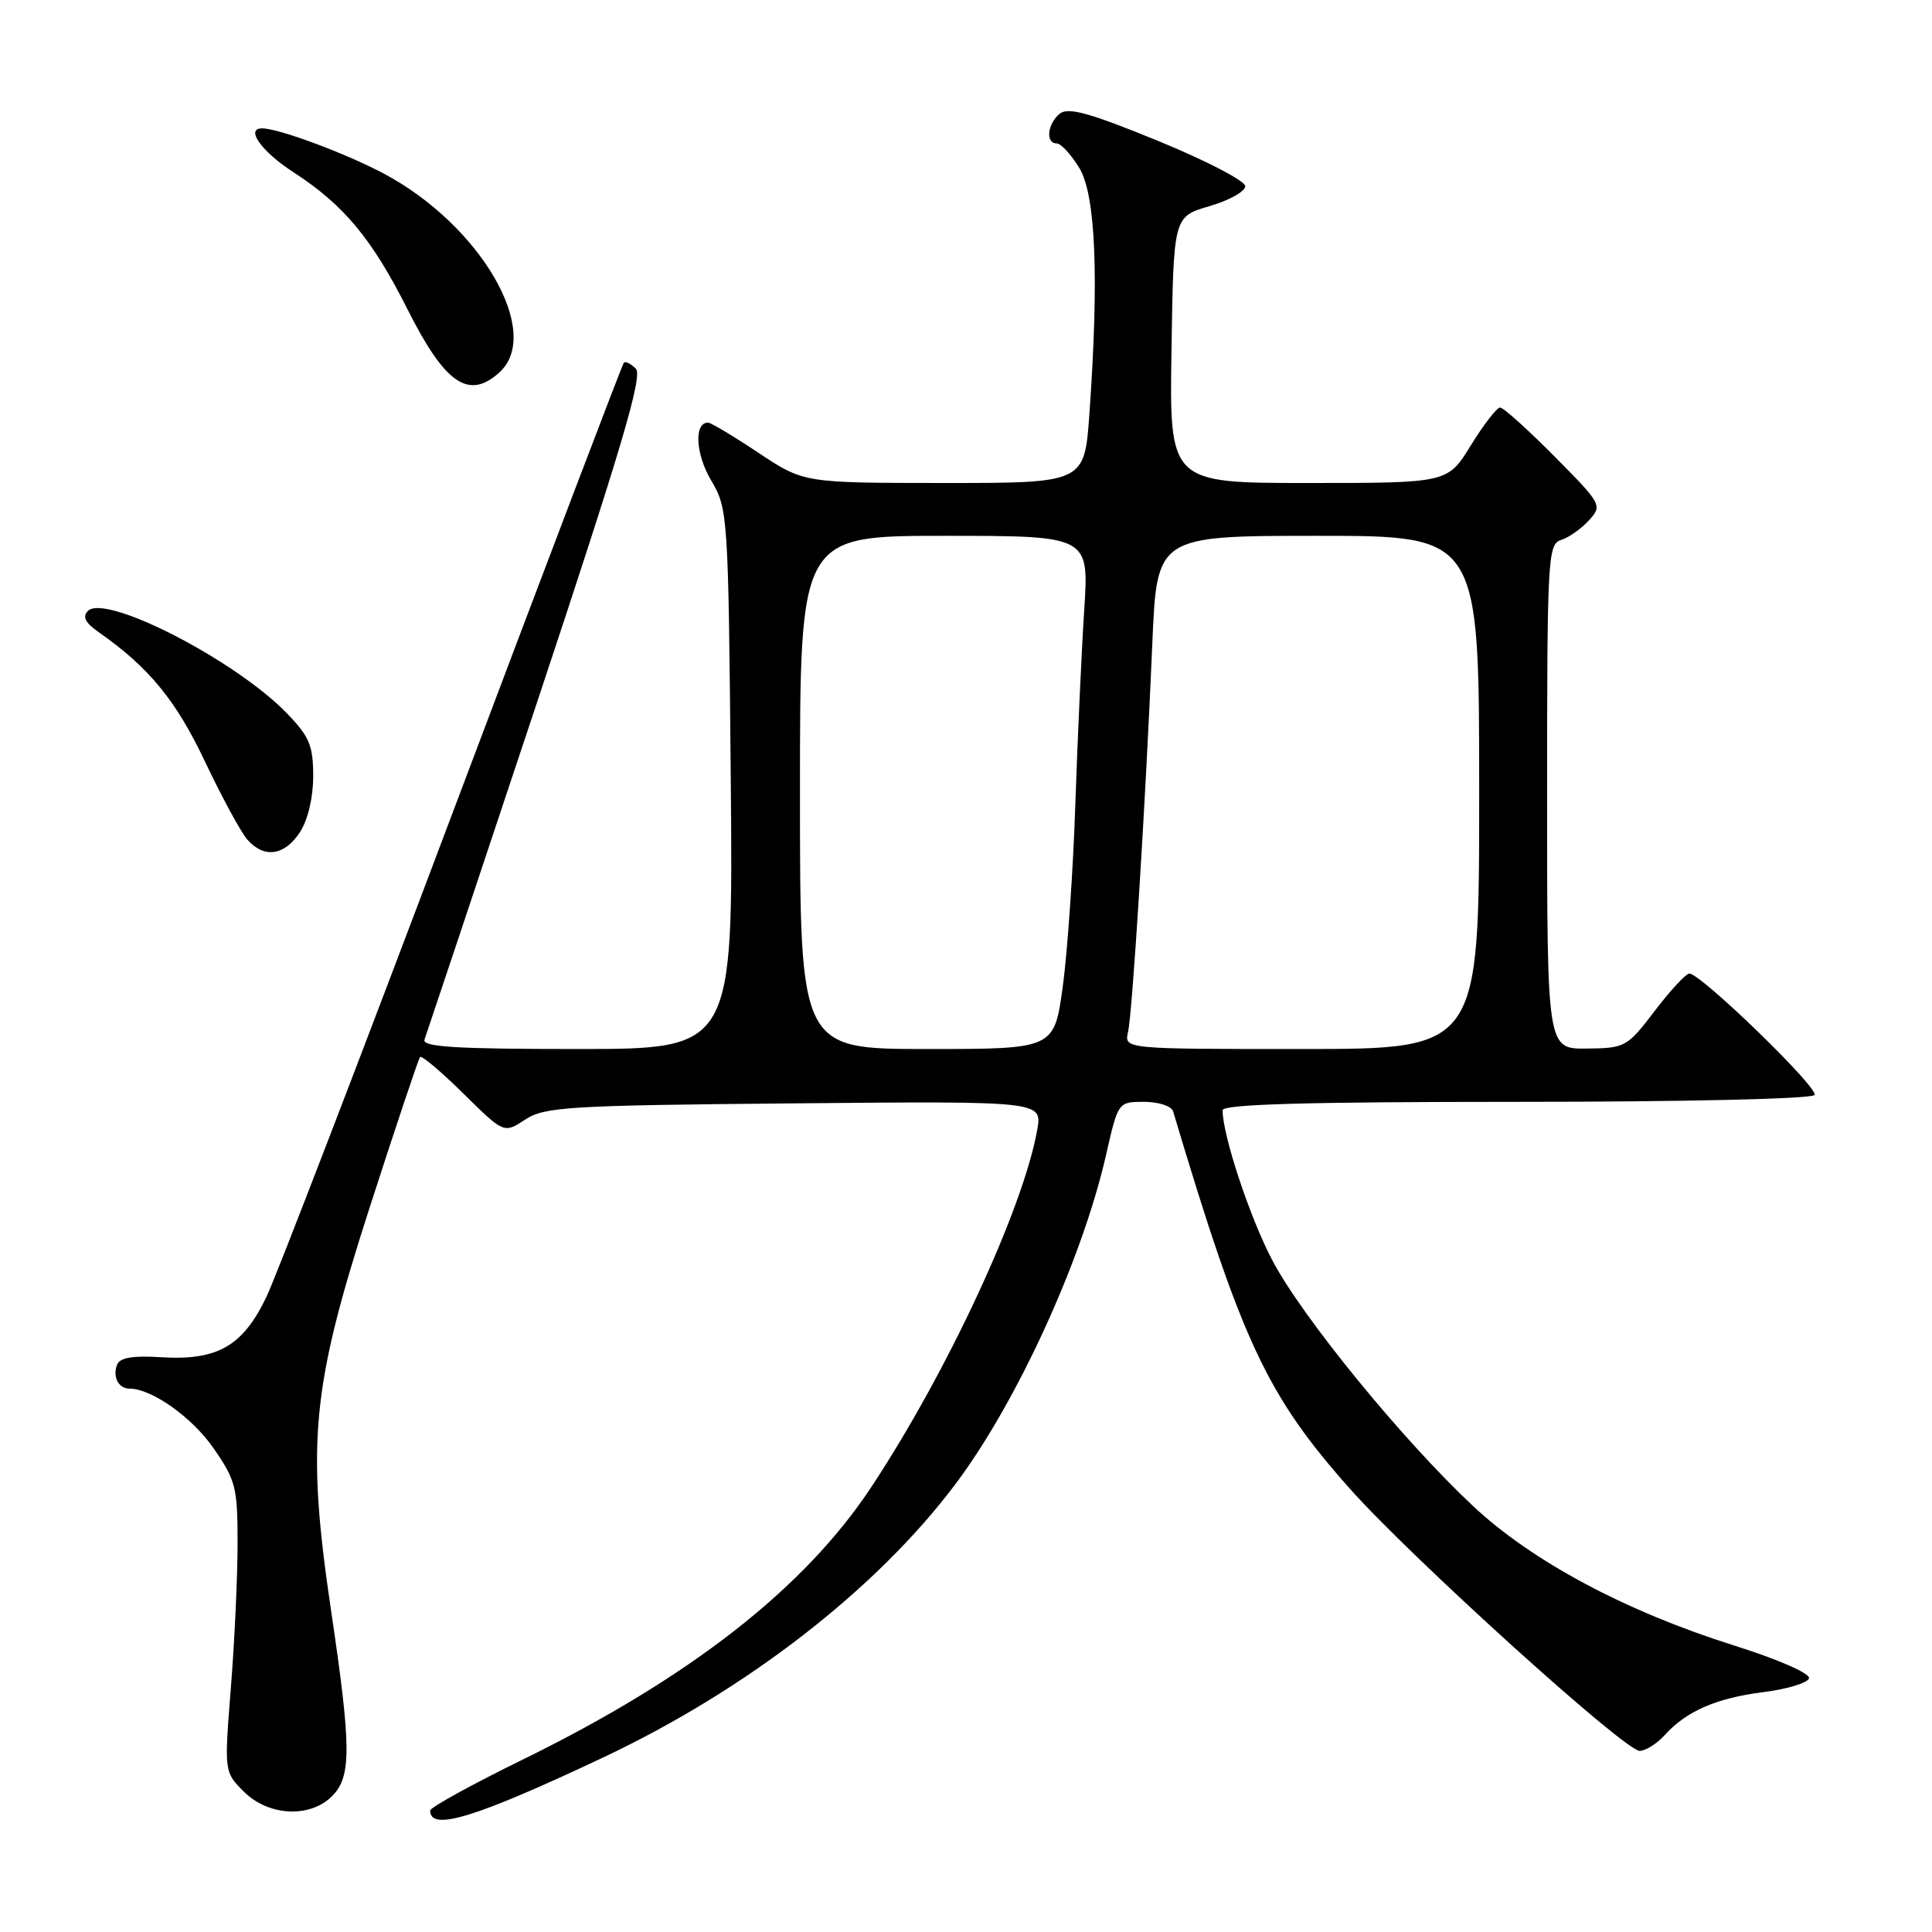 <?xml version="1.0" encoding="UTF-8" standalone="no"?>
<!DOCTYPE svg PUBLIC "-//W3C//DTD SVG 1.1//EN" "http://www.w3.org/Graphics/SVG/1.1/DTD/svg11.dtd" >
<svg xmlns="http://www.w3.org/2000/svg" xmlns:xlink="http://www.w3.org/1999/xlink" version="1.1" viewBox="0 0 256 256">
 <g >
 <path fill="currentColor"
d=" M 79.91 232.88 C 98.96 223.90 116.13 210.58 126.58 196.68 C 134.74 185.83 143.41 166.89 146.56 153.02 C 148.16 146.00 148.16 146.00 151.61 146.00 C 153.51 146.00 155.23 146.56 155.44 147.25 C 164.58 177.86 167.87 184.88 178.88 197.28 C 186.99 206.40 215.28 232.00 217.26 232.00 C 218.04 232.00 219.55 231.05 220.59 229.90 C 223.46 226.73 227.44 225.00 233.69 224.21 C 236.80 223.82 239.50 223.00 239.70 222.39 C 239.91 221.76 235.71 219.91 229.79 218.04 C 215.41 213.51 203.03 206.90 195.20 199.57 C 185.87 190.84 172.56 174.55 168.59 167.00 C 165.61 161.34 162.00 150.43 162.00 147.11 C 162.00 146.32 173.17 146.00 200.94 146.00 C 223.26 146.00 240.12 145.61 240.44 145.09 C 241.01 144.17 225.37 129.00 223.85 129.00 C 223.40 129.00 221.34 131.22 219.27 133.94 C 215.61 138.74 215.34 138.89 210.25 138.94 C 205.00 139.00 205.00 139.00 205.00 105.57 C 205.00 73.80 205.09 72.11 206.87 71.54 C 207.90 71.22 209.55 70.04 210.55 68.94 C 212.34 66.97 212.24 66.80 205.97 60.47 C 202.44 56.91 199.20 54.00 198.77 54.00 C 198.34 54.00 196.60 56.25 194.90 59.00 C 191.83 64.00 191.83 64.00 173.39 64.00 C 154.95 64.00 154.95 64.00 155.23 46.35 C 155.50 28.71 155.50 28.71 160.25 27.32 C 162.86 26.56 165.00 25.37 165.00 24.67 C 165.00 23.97 159.78 21.26 153.40 18.65 C 144.30 14.93 141.51 14.16 140.40 15.08 C 138.78 16.43 138.52 19.00 140.01 19.00 C 140.57 19.00 141.92 20.46 143.01 22.25 C 145.19 25.82 145.64 36.71 144.35 54.85 C 143.70 64.00 143.70 64.00 125.10 64.00 C 106.50 63.99 106.50 63.99 100.50 60.00 C 97.20 57.80 94.19 56.00 93.82 56.00 C 91.94 55.99 92.16 60.15 94.22 63.64 C 96.46 67.43 96.51 68.11 96.83 103.25 C 97.15 139.00 97.15 139.00 76.47 139.00 C 60.34 139.00 55.89 138.72 56.25 137.75 C 56.50 137.06 63.18 117.05 71.09 93.28 C 82.36 59.38 85.20 49.80 84.25 48.85 C 83.58 48.18 82.86 47.83 82.66 48.07 C 82.45 48.30 72.28 75.04 60.06 107.47 C 47.85 139.90 36.72 168.82 35.35 171.74 C 32.22 178.35 28.85 180.30 21.39 179.84 C 17.58 179.60 15.87 179.89 15.51 180.84 C 14.89 182.44 15.71 184.00 17.16 184.00 C 20.10 184.00 25.45 187.79 28.29 191.89 C 31.24 196.14 31.49 197.12 31.48 204.50 C 31.48 208.90 31.08 217.52 30.59 223.65 C 29.71 234.80 29.71 234.80 32.31 237.40 C 35.56 240.65 41.06 240.94 44.00 238.00 C 46.58 235.42 46.56 231.56 43.90 213.63 C 40.57 191.20 41.26 183.94 48.98 160.00 C 52.44 149.28 55.45 140.30 55.66 140.06 C 55.88 139.82 58.46 142.00 61.41 144.91 C 66.77 150.20 66.77 150.20 69.59 148.35 C 72.16 146.66 75.28 146.47 105.26 146.20 C 138.11 145.90 138.11 145.90 137.44 149.70 C 135.59 160.16 125.49 181.89 115.40 197.12 C 106.56 210.47 91.39 222.32 69.25 233.16 C 62.51 236.46 57.00 239.50 57.00 239.91 C 57.00 242.70 62.95 240.88 79.91 232.88 Z  M 39.73 110.29 C 40.79 108.67 41.50 105.70 41.50 102.85 C 41.50 98.79 41.00 97.59 38.00 94.50 C 31.20 87.48 13.98 78.62 11.65 80.95 C 10.89 81.71 11.29 82.51 13.04 83.74 C 19.73 88.42 23.31 92.78 27.16 100.91 C 29.40 105.63 31.93 110.29 32.77 111.25 C 34.99 113.77 37.69 113.40 39.73 110.29 Z  M 66.17 49.35 C 71.96 44.10 63.69 29.85 50.91 23.03 C 45.85 20.34 37.01 17.04 34.75 17.01 C 32.44 16.98 34.65 20.09 38.91 22.84 C 45.56 27.15 49.30 31.65 54.00 40.99 C 58.97 50.88 62.10 53.03 66.17 49.35 Z  M 106.00 105.00 C 106.00 71.00 106.00 71.00 125.15 71.00 C 144.30 71.00 144.30 71.00 143.67 80.75 C 143.32 86.11 142.79 97.70 142.49 106.50 C 142.20 115.30 141.44 126.21 140.82 130.75 C 139.68 139.00 139.68 139.00 122.84 139.00 C 106.00 139.00 106.00 139.00 106.00 105.00 Z  M 149.47 136.75 C 150.06 134.15 151.81 106.07 152.69 85.25 C 153.29 71.00 153.29 71.00 174.65 71.00 C 196.00 71.00 196.00 71.00 196.00 105.00 C 196.00 139.00 196.00 139.00 172.48 139.00 C 148.96 139.00 148.96 139.00 149.47 136.75 Z "/>
</g>
</svg>